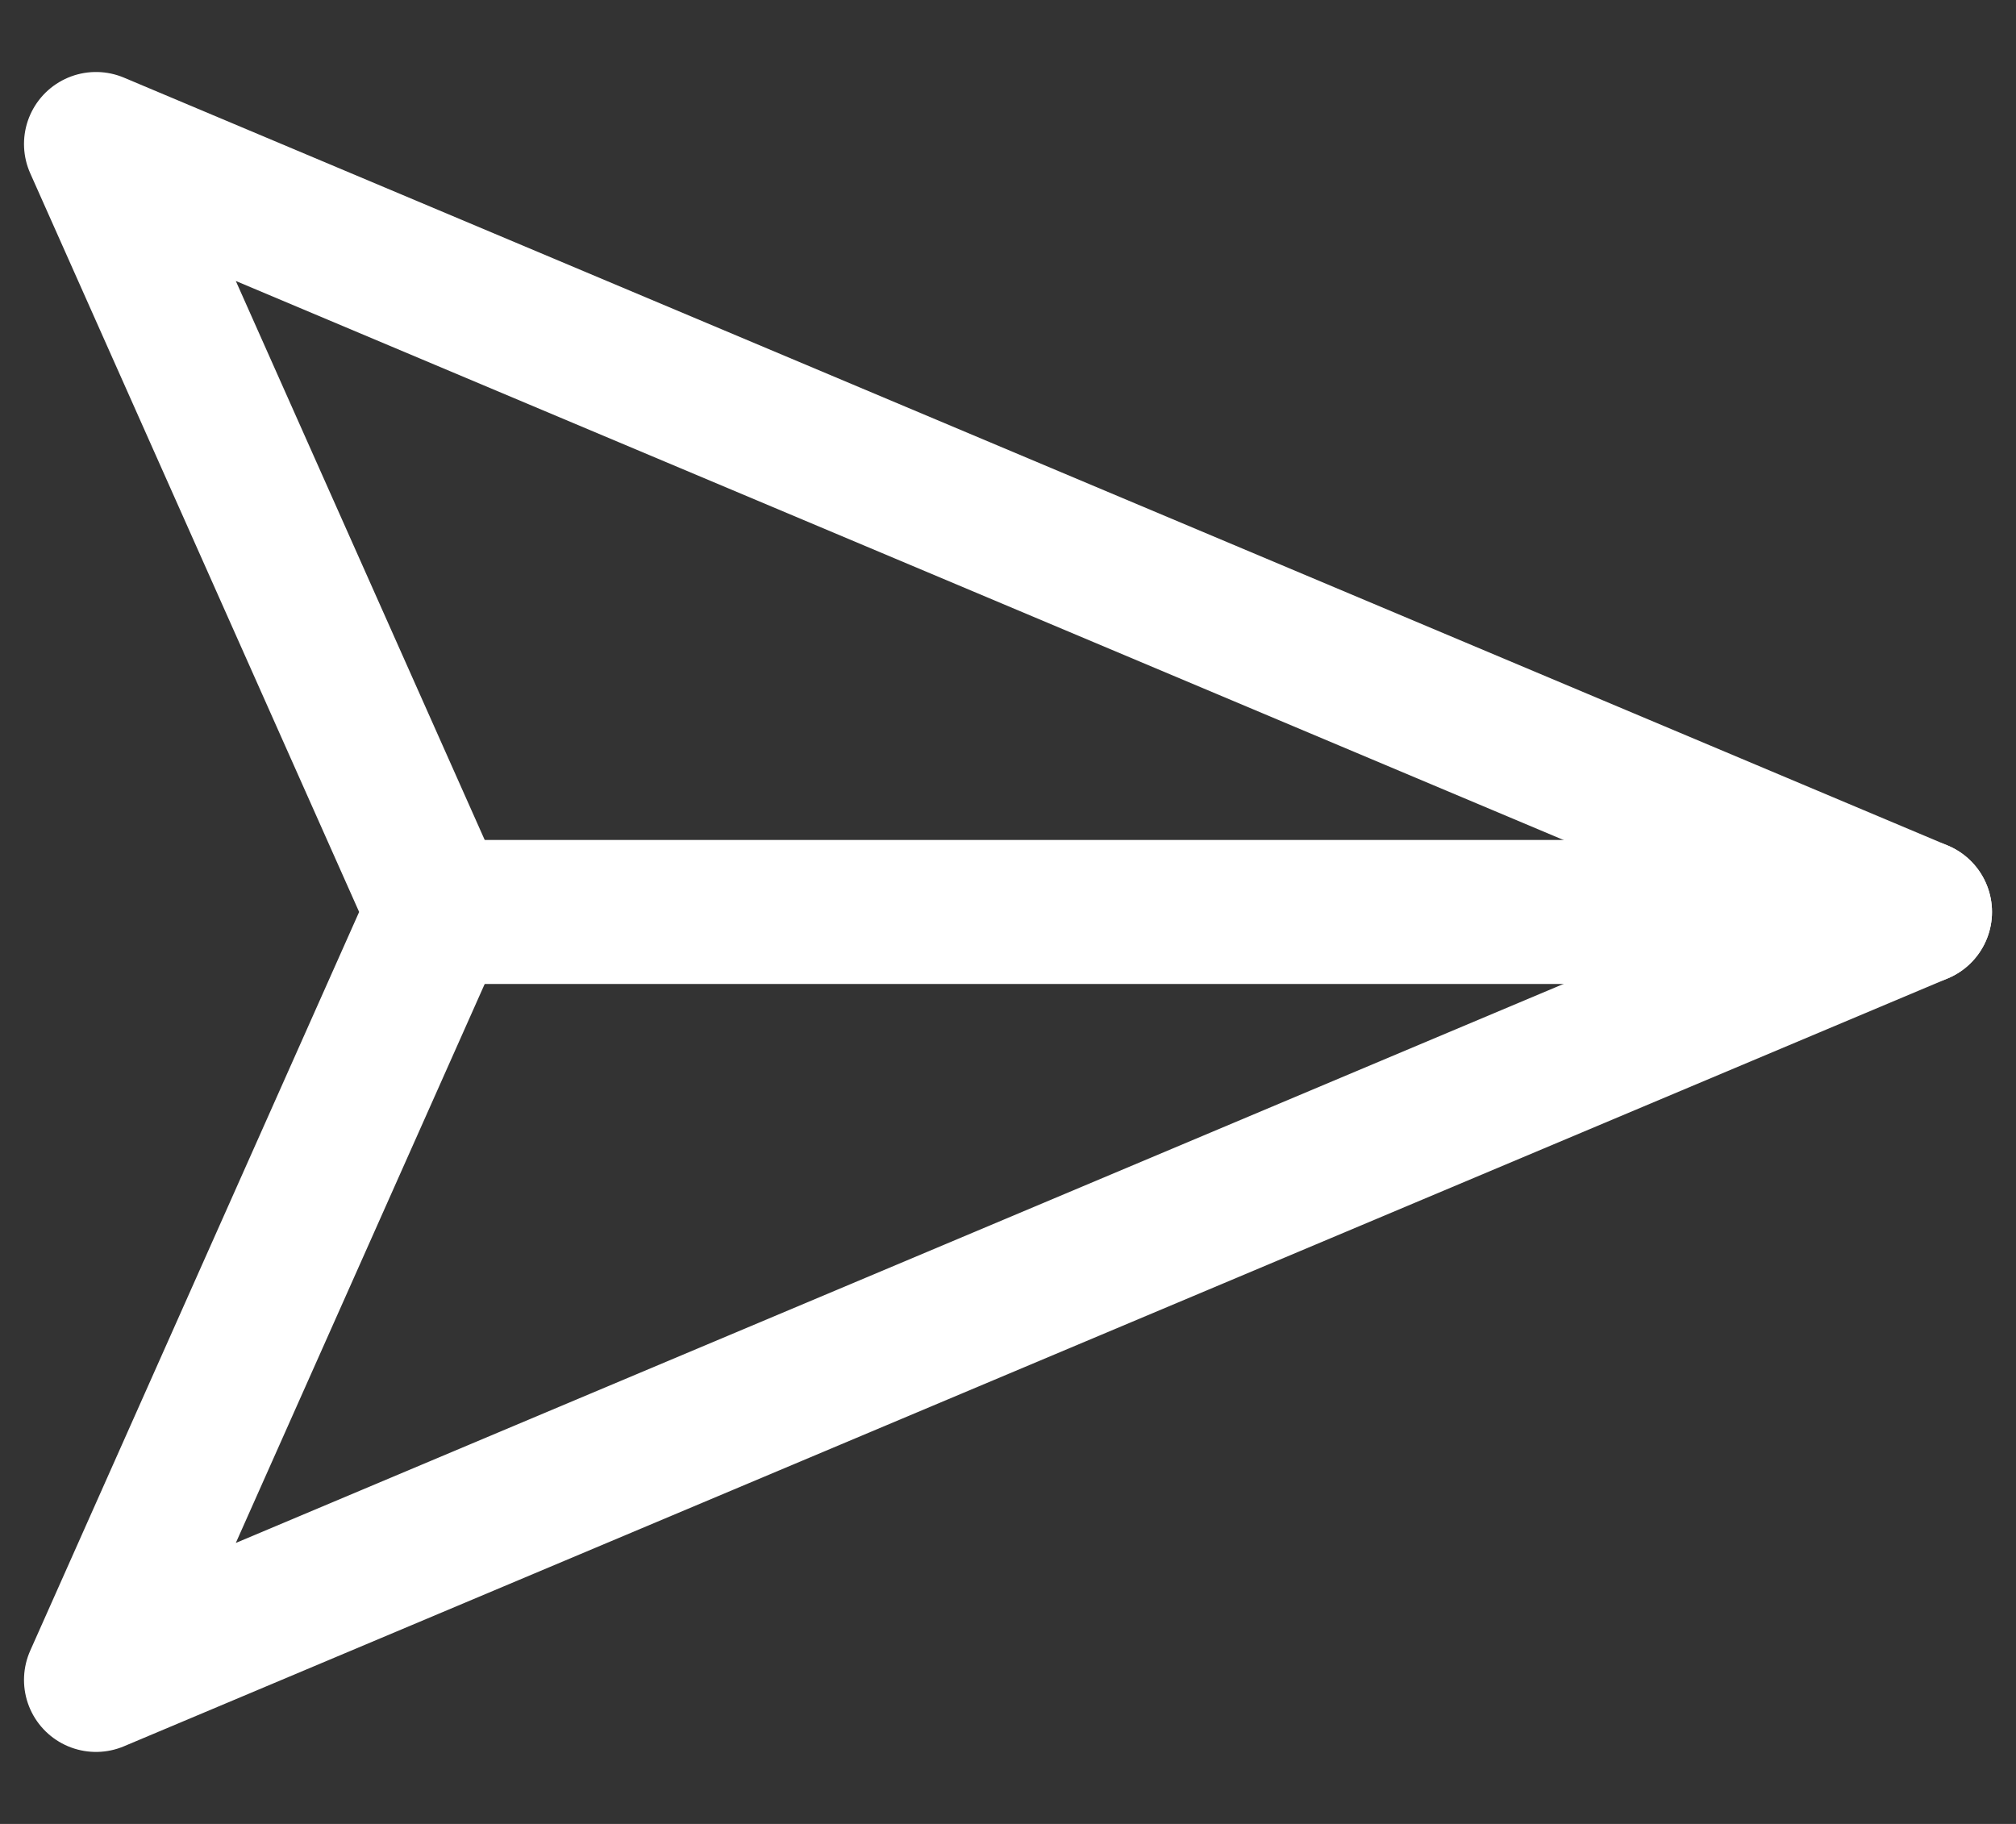 <svg width="21" height="19" viewBox="0 0 21 19" fill="none" xmlns="http://www.w3.org/2000/svg">
<rect x="0" y="0" width="21" height="19" fill="#333333" stroke="none"/>
<path d="M20 9.5L1 17.5L4.562 9.5L1 1.5L20 9.5Z" stroke="white" stroke-width="1.5" stroke-linecap="round" stroke-linejoin="round"/>
<path d="M4.5 9.5H20" stroke="white" stroke-width="1.5" stroke-linecap="round" stroke-linejoin="round"/>
</svg>
